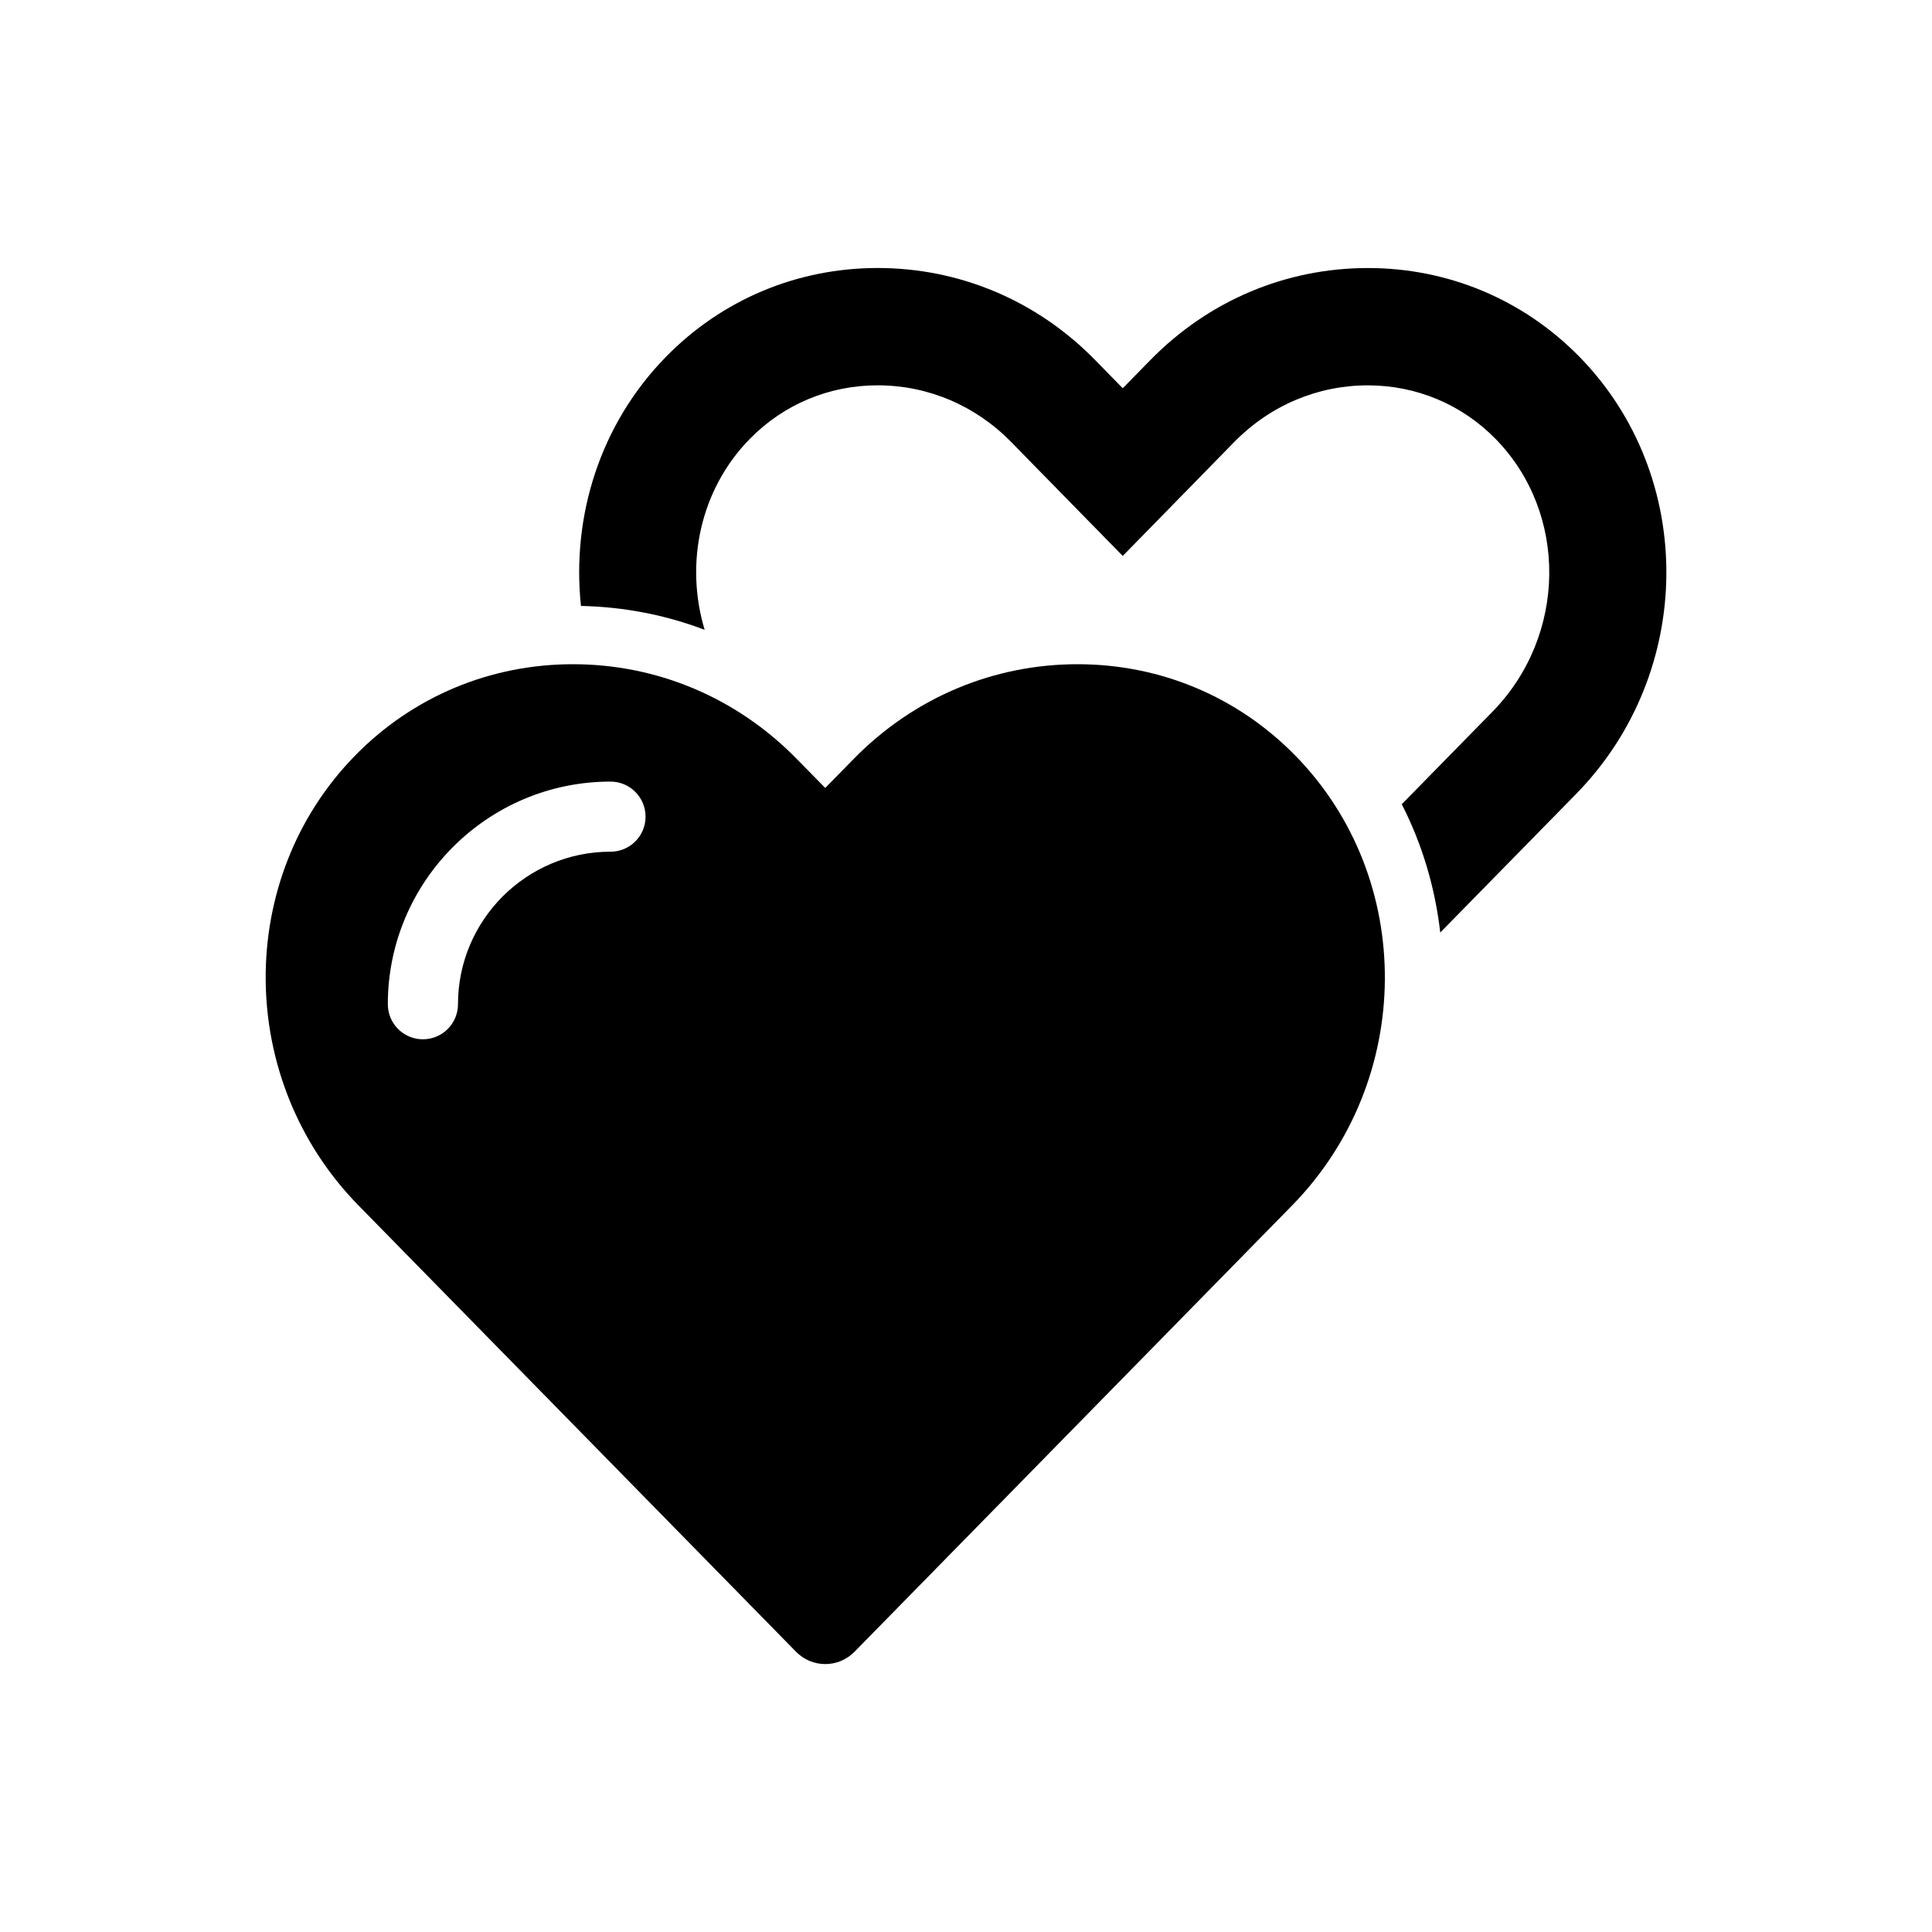 <?xml version="1.0"?>
<svg xmlns="http://www.w3.org/2000/svg" xmlns:xlink="http://www.w3.org/1999/xlink" version="1.1" id="Capa_1" x="0px" y="0px" width="512px" height="512px" viewBox="0 0 47.757 47.756" style="enable-background:new 0 0 47.757 47.756;" xml:space="preserve" class=""><g transform="matrix(0.725 0 0 0.725 6.567 6.567)"><g>
	<g>
		<g>
			<path d="M27.682,13.588c-2.881,0-5.59,1.145-7.63,3.226l-0.973,0.993l-0.975-0.993c-2.038-2.081-4.748-3.226-7.628-3.226     c-2.819,0-5.454,1.104-7.421,3.109c-4.116,4.199-4.067,11.086,0.114,15.348l14.915,15.214c0.275,0.279,0.635,0.419,0.997,0.419     c0.36,0,0.719-0.14,0.995-0.419l14.917-15.214c4.179-4.264,4.228-11.148,0.107-15.348C33.134,14.693,30.5,13.588,27.682,13.588z      M11.757,19.98c-2.867,0-5.2,2.333-5.2,5.2c0,0.66-0.535,1.196-1.196,1.196c-0.661,0-1.196-0.536-1.196-1.196     c0-4.186,3.405-7.59,7.591-7.59c0.661,0,1.196,0.535,1.196,1.196S12.418,19.98,11.757,19.98z" data-original="#000000" class="active-path" fill="#000000"/>
			<path d="M44.788,3.101c-1.91-1.947-4.471-3.021-7.208-3.021c-2.8,0-5.432,1.113-7.412,3.134l-0.946,0.965l-0.945-0.966     c-1.979-2.021-4.613-3.134-7.412-3.134c-2.739,0-5.299,1.074-7.21,3.021c-2.264,2.309-3.229,5.455-2.905,8.501     c1.462,0.031,2.883,0.306,4.217,0.814c-0.677-2.248-0.167-4.769,1.543-6.513c1.154-1.176,2.701-1.823,4.355-1.823     c1.715,0,3.333,0.687,4.554,1.933l0.945,0.966l2.858,2.918l2.857-2.919l0.941-0.963c1.225-1.247,2.842-1.934,4.558-1.934     c1.653,0,3.199,0.647,4.352,1.822c2.487,2.536,2.439,6.712-0.106,9.309l-3.089,3.151c0.706,1.376,1.138,2.86,1.313,4.373     l4.631-4.723C48.74,13.869,48.789,7.181,44.788,3.101z" data-original="#000000" class="active-path" fill="#000000"/>
		</g>
	</g>
</g></g> </svg>
